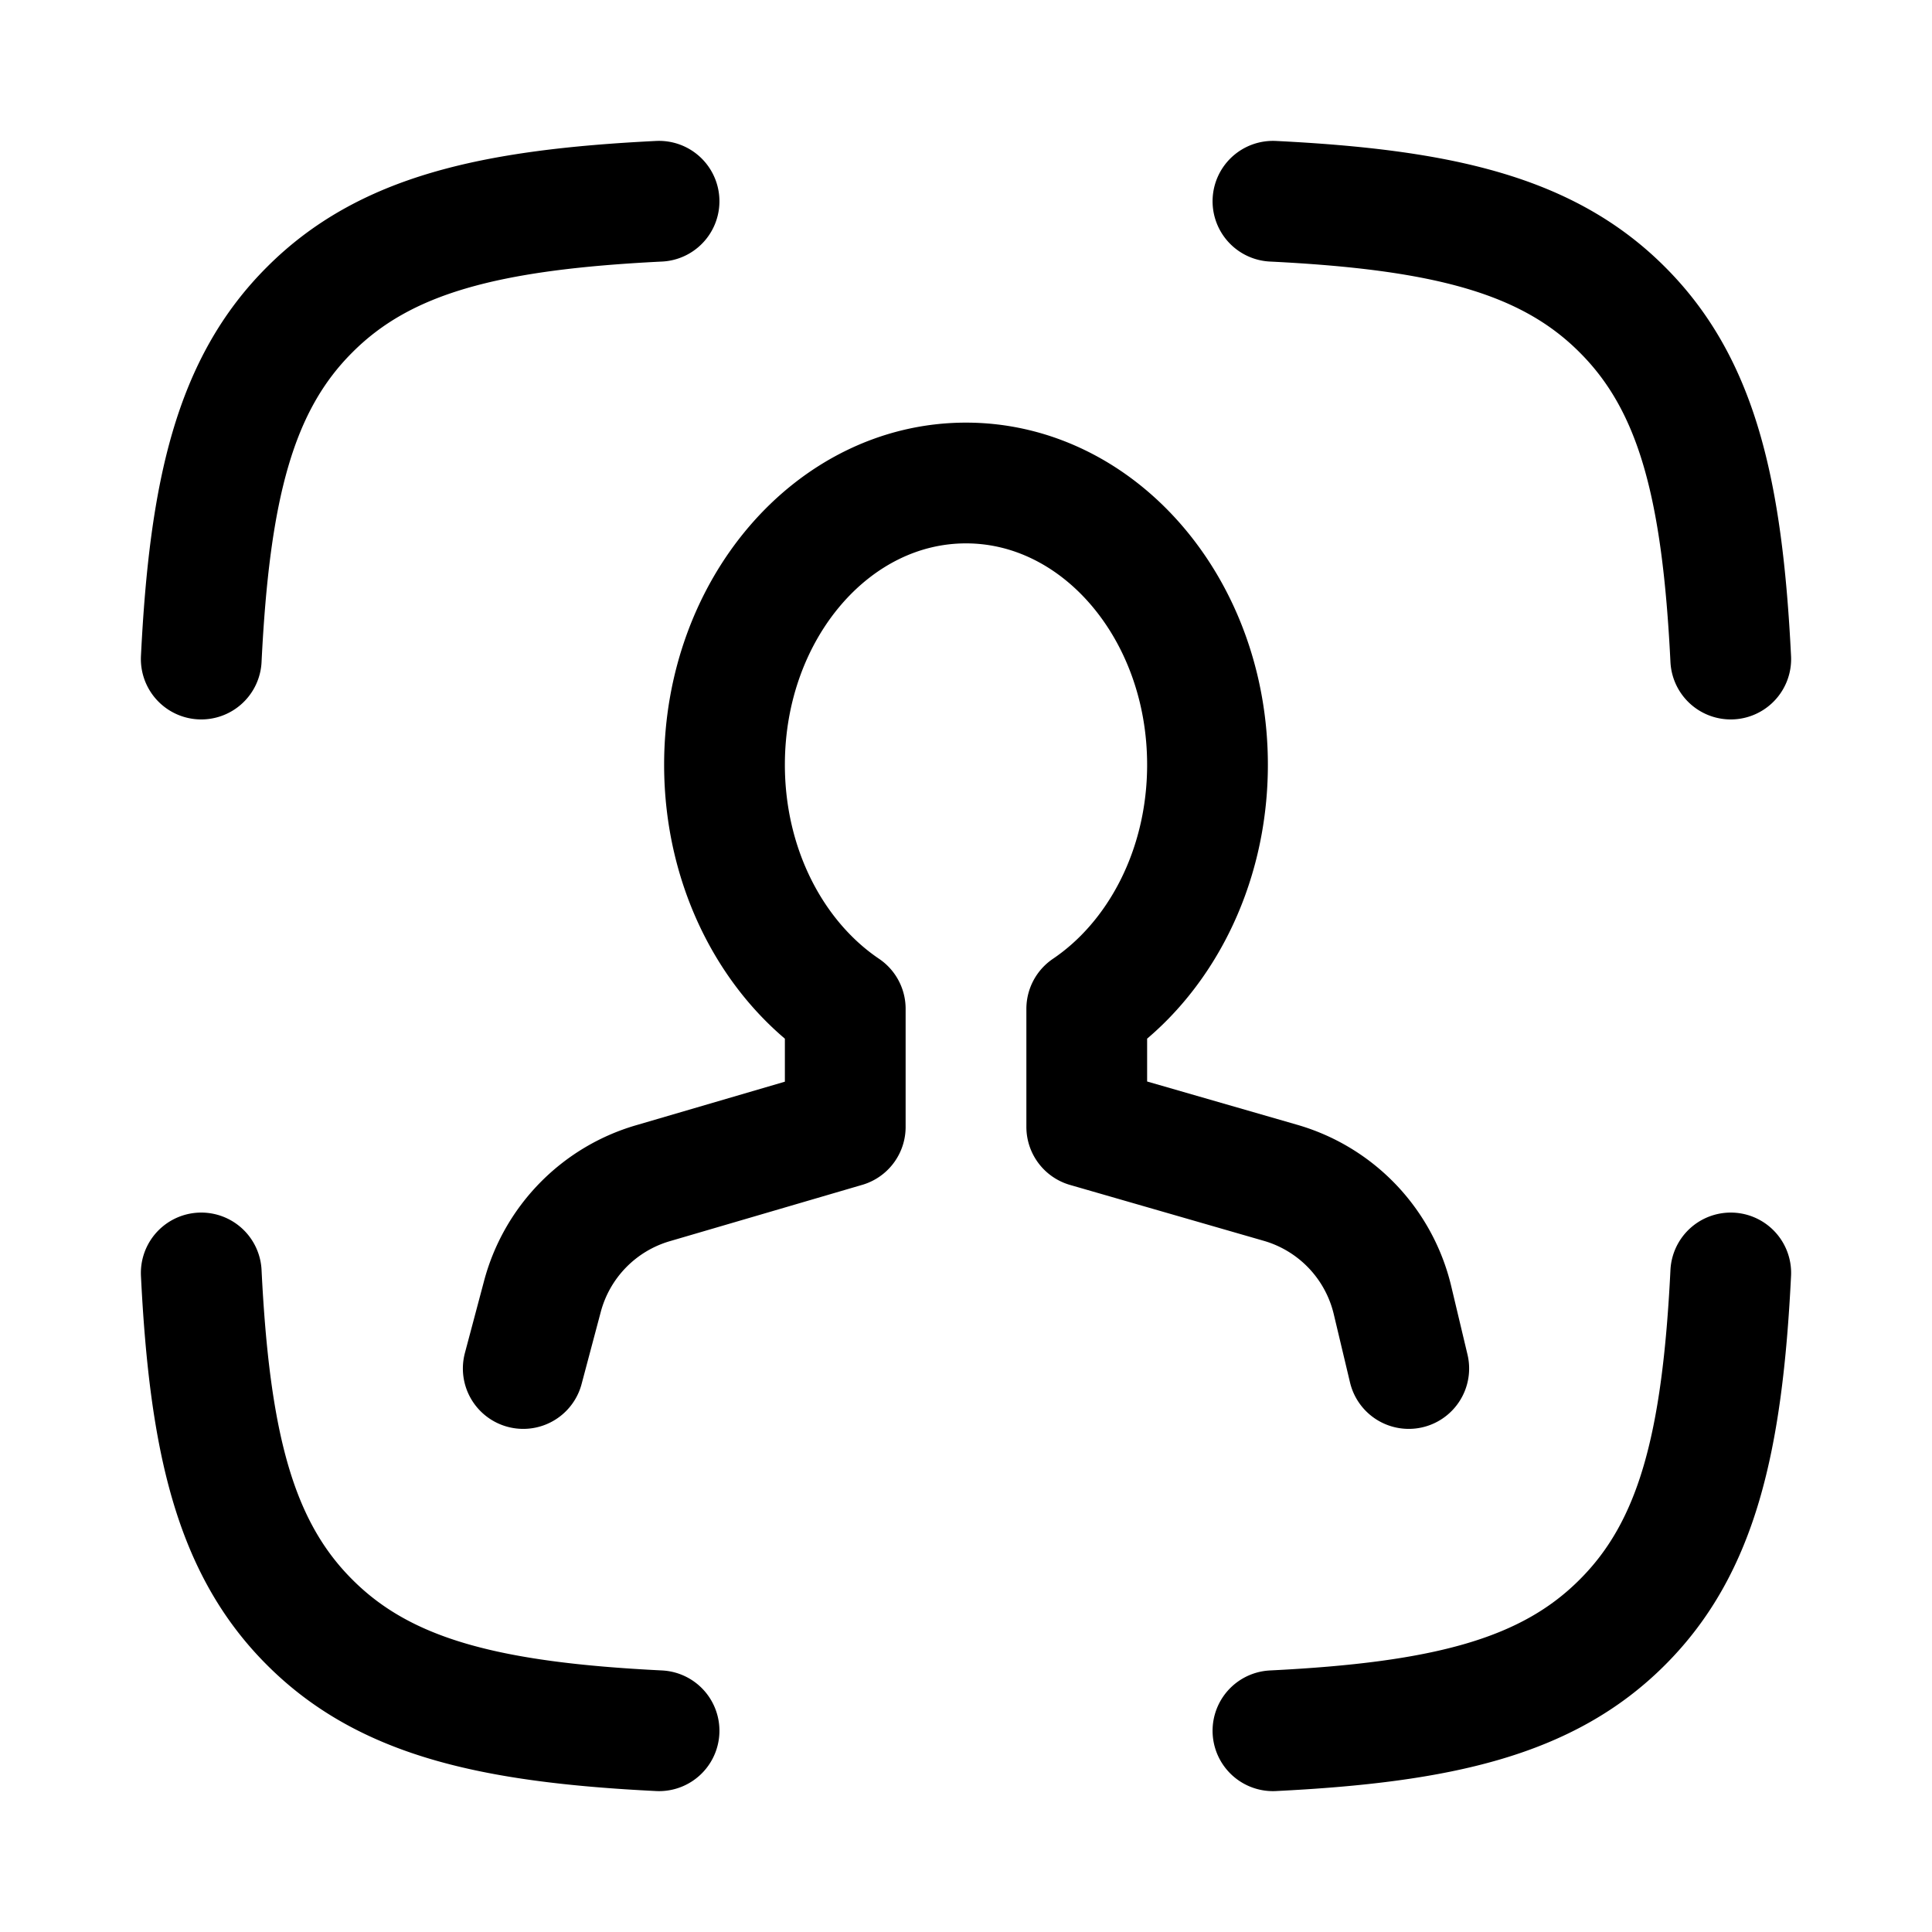 <svg xmlns="http://www.w3.org/2000/svg" width="1em" height="1em" viewBox="0 0 24 24"><path fill="none" stroke="currentColor" stroke-linecap="round" stroke-linejoin="round" stroke-width="1.5" d="M2.5 8.187c.104-2.1.415-3.41 1.347-4.34c.93-.932 2.24-1.243 4.34-1.347M21.5 8.187c-.104-2.1-.415-3.41-1.347-4.34c-.93-.932-2.24-1.243-4.34-1.347m0 19c2.1-.104 3.41-.415 4.34-1.347c.932-.93 1.243-2.24 1.347-4.34M8.187 21.5c-2.1-.104-3.41-.415-4.34-1.347c-.932-.93-1.243-2.24-1.347-4.34M17.5 17l-.202-.849a2 2 0 0 0-1.392-1.458l-2.406-.694v-1.467c.896-.605 1.5-1.736 1.5-3.032C15 7.567 13.656 6 12 6c-1.657 0-3 1.567-3 3.5c0 1.296.603 2.427 1.5 3.032v1.467l-2.391.7a2 2 0 0 0-1.371 1.406L6.5 17" color="currentColor"/></svg>